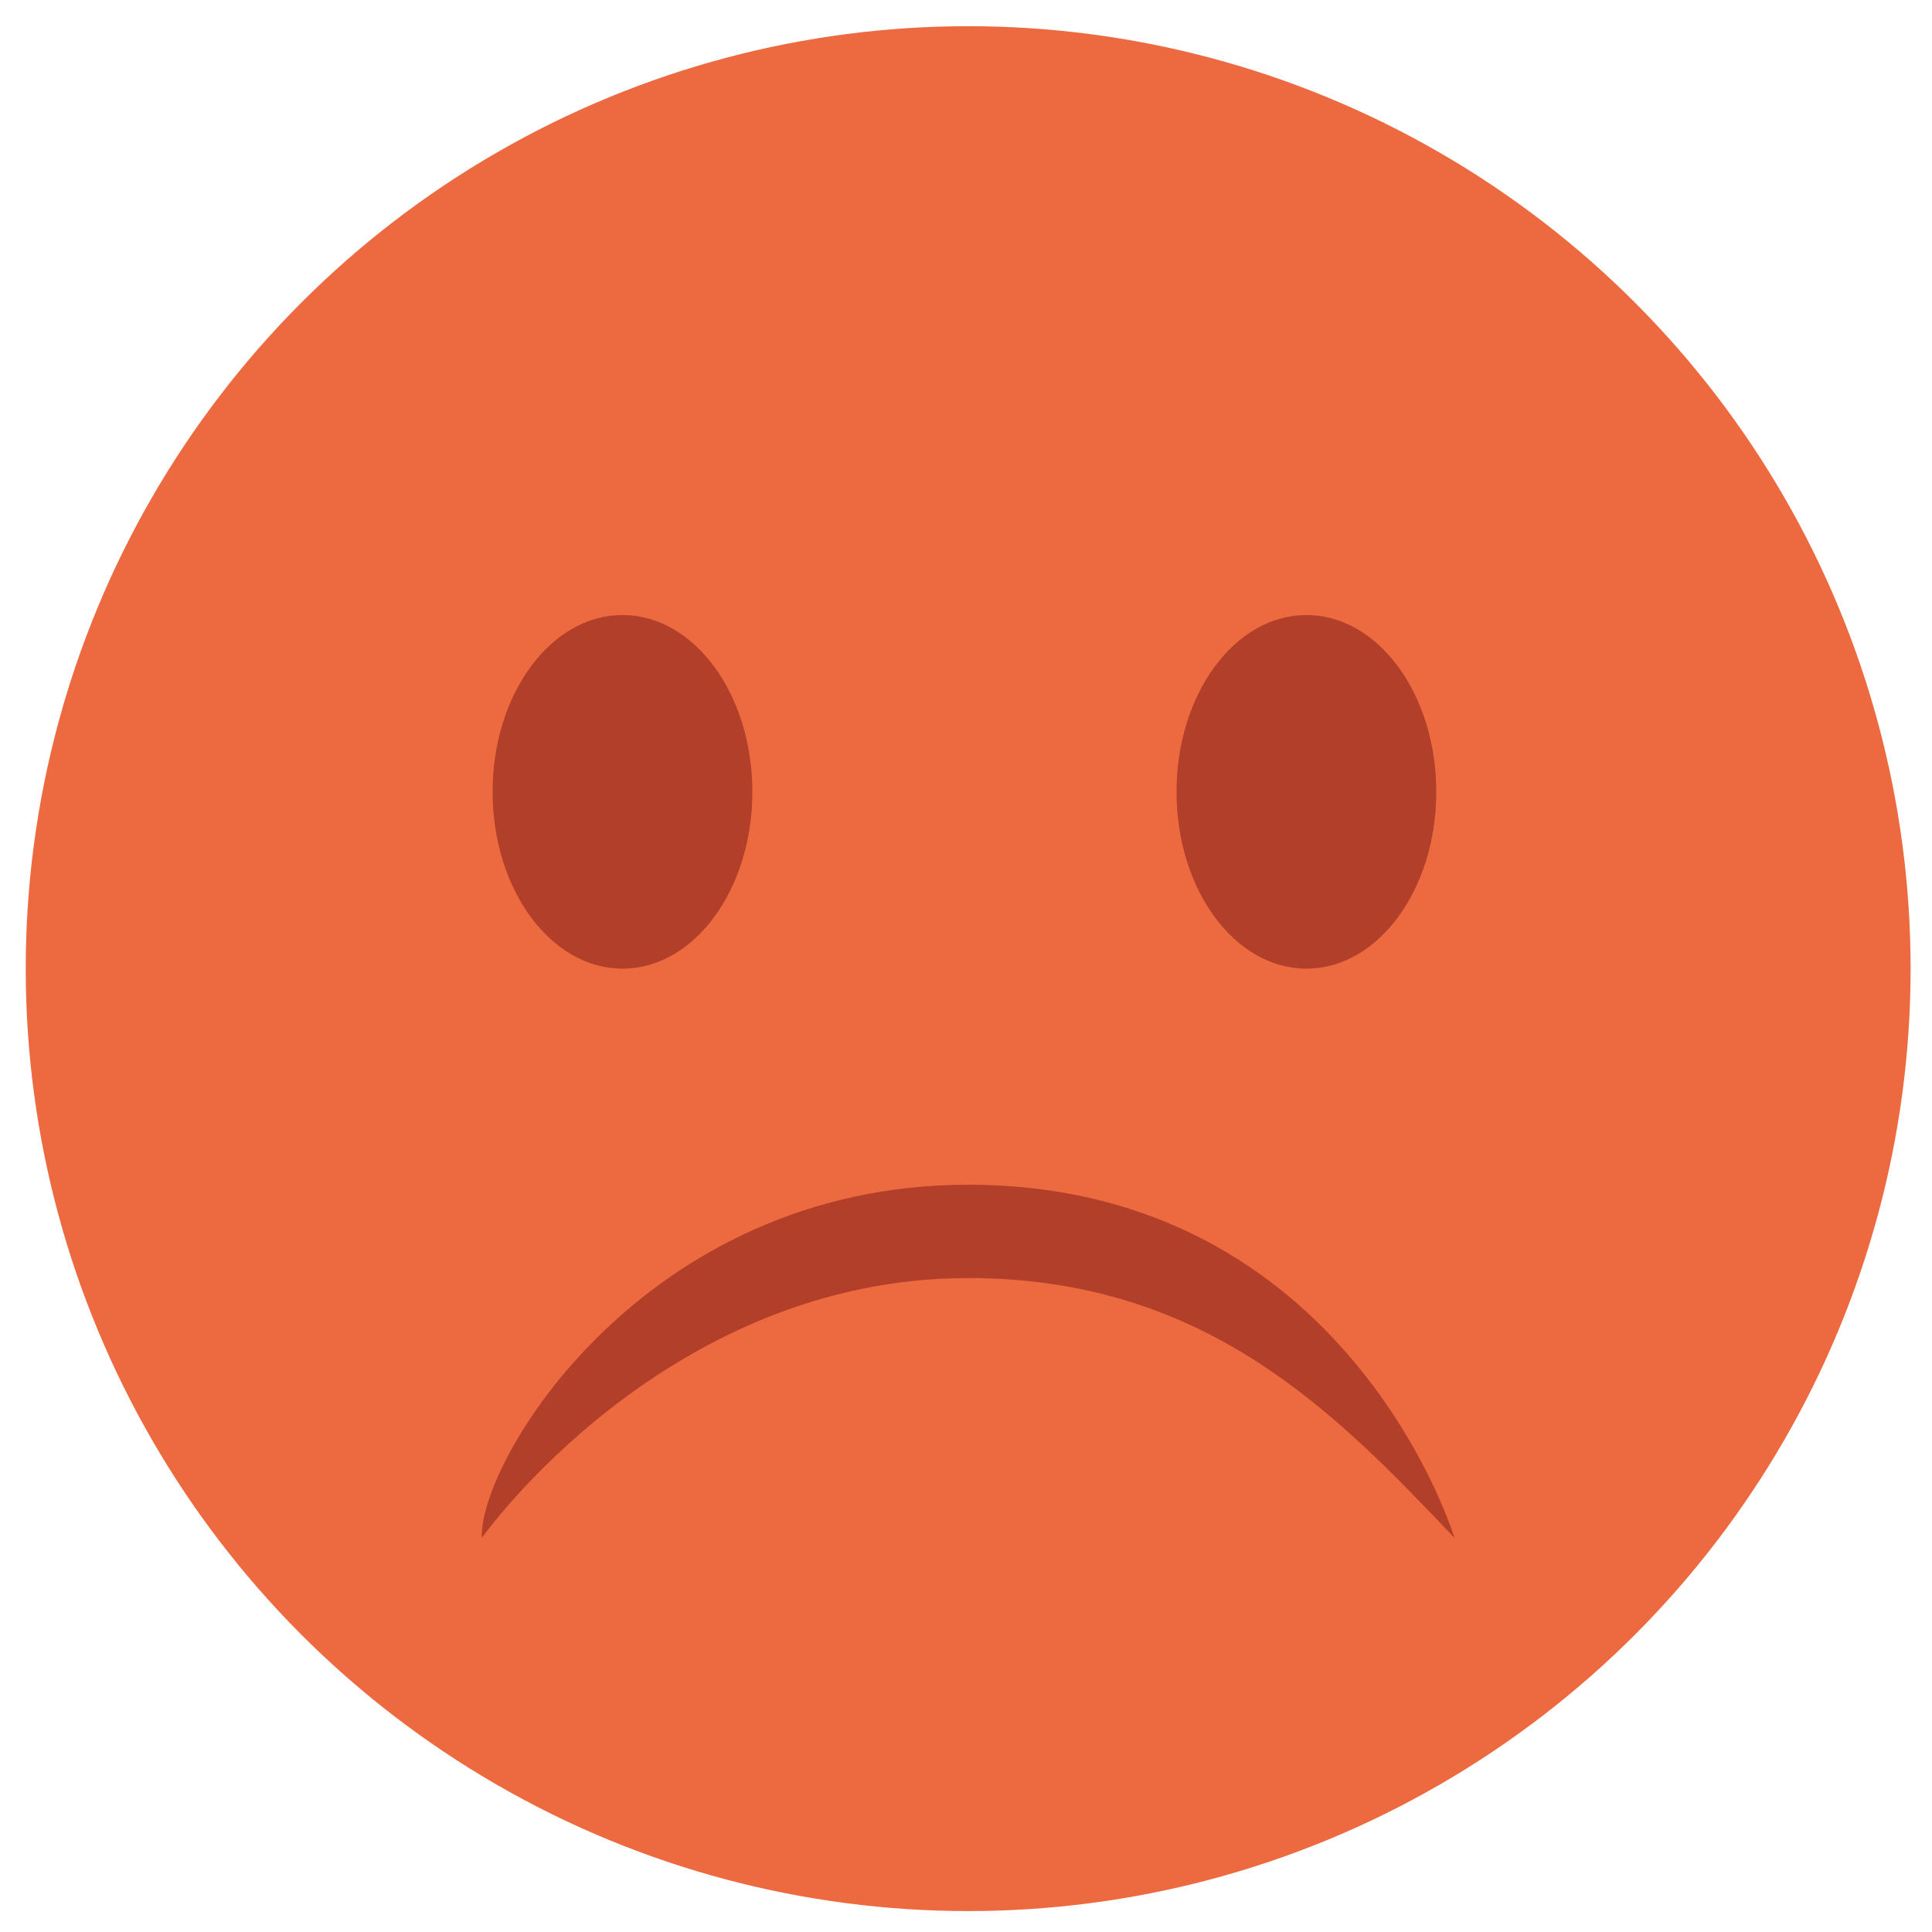 <?xml version="1.0" encoding="utf-8"?>
<!-- Generator: Adobe Illustrator 23.0.4, SVG Export Plug-In . SVG Version: 6.00 Build 0)  -->
<svg version="1.1" id="Layer_1" xmlns="http://www.w3.org/2000/svg" xmlns:xlink="http://www.w3.org/1999/xlink" x="0px" y="0px"
	 viewBox="0 0 205 205" style="enable-background:new 0 0 205 205;" xml:space="preserve">
<style type="text/css">
	.st0{fill:#ED693F;}
	.st1{fill:#B13F29;}
</style>
<g>
	<circle class="st0" cx="102.73" cy="102.78" r="100"/>
	<ellipse class="st1" cx="66.05" cy="84.02" rx="13.78" ry="18.76"/>
	<ellipse class="st1" cx="138.62" cy="84.02" rx="13.78" ry="18.76"/>
	<path class="st1" d="M102.72,135.61c25.1,0,38.89,14.14,51.61,27.57c0,0-11.31-37.47-51.61-37.47c-34.37,0-51.94,29.34-51.59,37.47
		C51.13,163.19,70.55,135.61,102.72,135.61z"/>
</g>
</svg>
